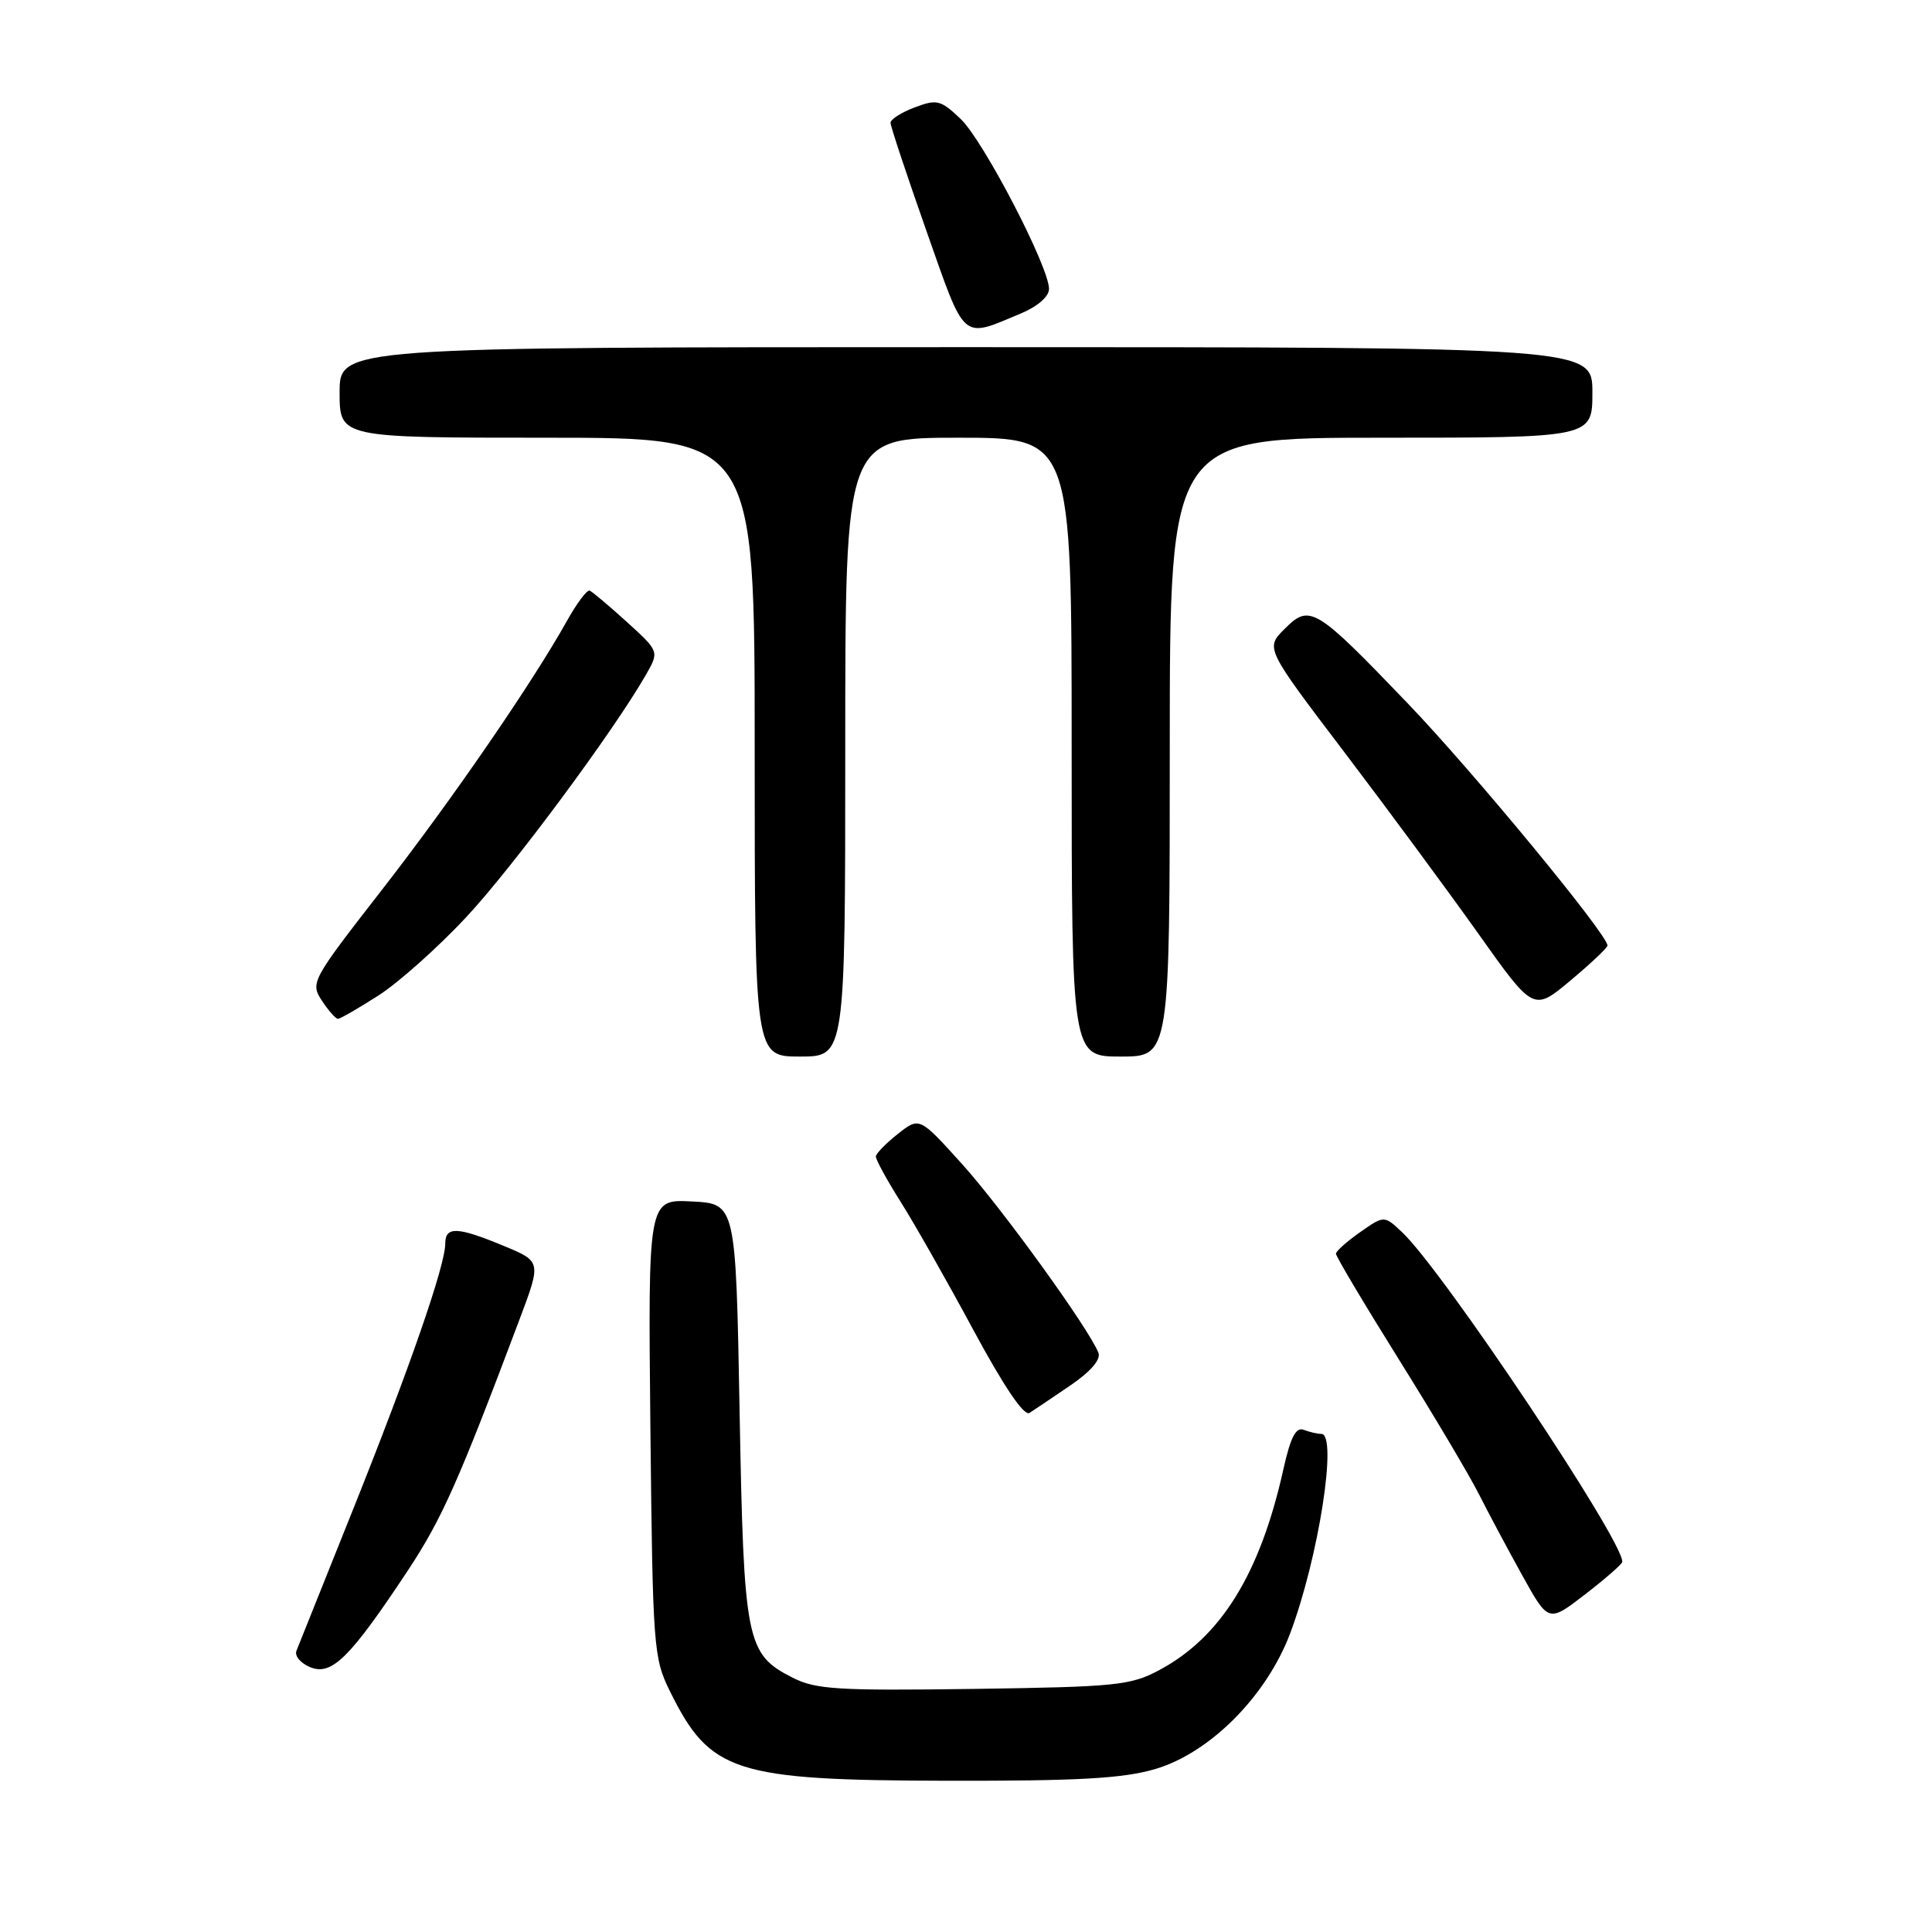 <?xml version="1.0" encoding="UTF-8" standalone="no"?>
<!DOCTYPE svg PUBLIC "-//W3C//DTD SVG 1.1//EN" "http://www.w3.org/Graphics/SVG/1.1/DTD/svg11.dtd" >
<svg xmlns="http://www.w3.org/2000/svg" xmlns:xlink="http://www.w3.org/1999/xlink" version="1.1" viewBox="0 0 256 256">
 <g >
 <path fill="currentColor"
d=" M 153.07 234.41 C 160.33 232.27 167.83 224.73 170.96 216.41 C 174.73 206.37 177.28 190.00 175.08 190.00 C 174.58 190.00 173.53 189.76 172.75 189.46 C 171.71 189.06 171.00 190.44 170.05 194.71 C 166.98 208.52 161.79 216.92 153.64 221.28 C 149.81 223.33 147.95 223.52 129.00 223.79 C 110.93 224.04 108.09 223.86 105.00 222.29 C 98.87 219.16 98.56 217.57 98.00 187.00 C 97.50 159.50 97.50 159.50 91.68 159.20 C 85.87 158.90 85.87 158.90 86.18 189.20 C 86.49 218.31 86.59 219.68 88.76 224.08 C 94.08 234.87 97.26 235.90 125.57 235.96 C 142.93 235.99 148.80 235.66 153.07 234.41 Z  M 54.05 208.09 C 58.56 201.26 60.75 196.34 68.84 174.83 C 71.73 167.15 71.73 167.15 66.73 165.08 C 60.62 162.54 59.00 162.47 59.00 164.78 C 59.00 167.67 54.28 181.28 46.79 199.99 C 42.93 209.62 39.56 218.06 39.28 218.74 C 39.01 219.43 39.85 220.41 41.15 220.93 C 43.97 222.06 46.42 219.62 54.05 208.09 Z  M 214.96 206.96 C 215.17 204.26 191.18 168.34 185.78 163.27 C 183.41 161.04 183.41 161.04 180.22 163.27 C 178.47 164.50 177.03 165.78 177.02 166.12 C 177.01 166.47 180.76 172.77 185.35 180.12 C 189.95 187.48 194.73 195.53 195.97 198.00 C 197.22 200.47 199.80 205.31 201.71 208.75 C 205.18 215.01 205.18 215.01 210.05 211.25 C 212.72 209.19 214.93 207.26 214.96 206.96 Z  M 141.81 183.59 C 144.51 181.75 145.89 180.15 145.55 179.26 C 144.34 176.12 132.71 160.02 127.44 154.20 C 121.83 147.99 121.83 147.99 118.97 150.25 C 117.40 151.49 116.09 152.83 116.06 153.23 C 116.02 153.63 117.50 156.33 119.33 159.23 C 121.16 162.13 125.50 169.77 128.97 176.22 C 133.02 183.73 135.69 187.68 136.41 187.22 C 137.03 186.82 139.46 185.19 141.81 183.59 Z  M 112.00 99.00 C 112.00 58.00 112.00 58.00 127.00 58.00 C 142.00 58.00 142.00 58.00 142.00 99.00 C 142.00 140.00 142.00 140.00 148.50 140.00 C 155.00 140.00 155.00 140.00 155.00 99.00 C 155.00 58.00 155.00 58.00 183.00 58.00 C 211.00 58.00 211.00 58.00 211.00 52.00 C 211.00 46.00 211.00 46.00 128.00 46.00 C 45.00 46.00 45.00 46.00 45.00 52.00 C 45.00 58.00 45.00 58.00 72.50 58.00 C 100.00 58.00 100.00 58.00 100.00 99.00 C 100.00 140.00 100.00 140.00 106.00 140.00 C 112.00 140.00 112.00 140.00 112.00 99.00 Z  M 50.16 131.90 C 52.82 130.19 58.03 125.54 61.75 121.56 C 67.92 114.95 81.28 96.93 85.59 89.41 C 87.36 86.32 87.36 86.32 83.06 82.41 C 80.69 80.26 78.47 78.39 78.13 78.26 C 77.78 78.13 76.43 79.93 75.13 82.26 C 70.47 90.59 59.83 106.06 50.52 118.02 C 41.28 129.90 41.10 130.23 42.65 132.59 C 43.52 133.91 44.48 135.00 44.78 135.00 C 45.08 135.00 47.50 133.60 50.16 131.90 Z  M 213.00 125.29 C 213.00 123.82 195.22 102.26 186.56 93.23 C 174.26 80.41 173.56 79.99 170.21 83.34 C 167.66 85.88 167.66 85.88 178.15 99.69 C 183.92 107.29 191.91 118.12 195.92 123.76 C 203.20 134.02 203.20 134.02 208.10 129.92 C 210.80 127.66 213.00 125.58 213.00 125.29 Z  M 135.31 41.52 C 137.50 40.60 139.00 39.29 139.00 38.28 C 139.00 35.35 130.30 18.62 127.29 15.76 C 124.64 13.24 124.15 13.12 121.21 14.23 C 119.44 14.89 118.00 15.81 118.00 16.27 C 118.00 16.73 120.14 23.17 122.75 30.58 C 127.99 45.45 127.31 44.86 135.31 41.52 Z "/>
</g>
</svg>
